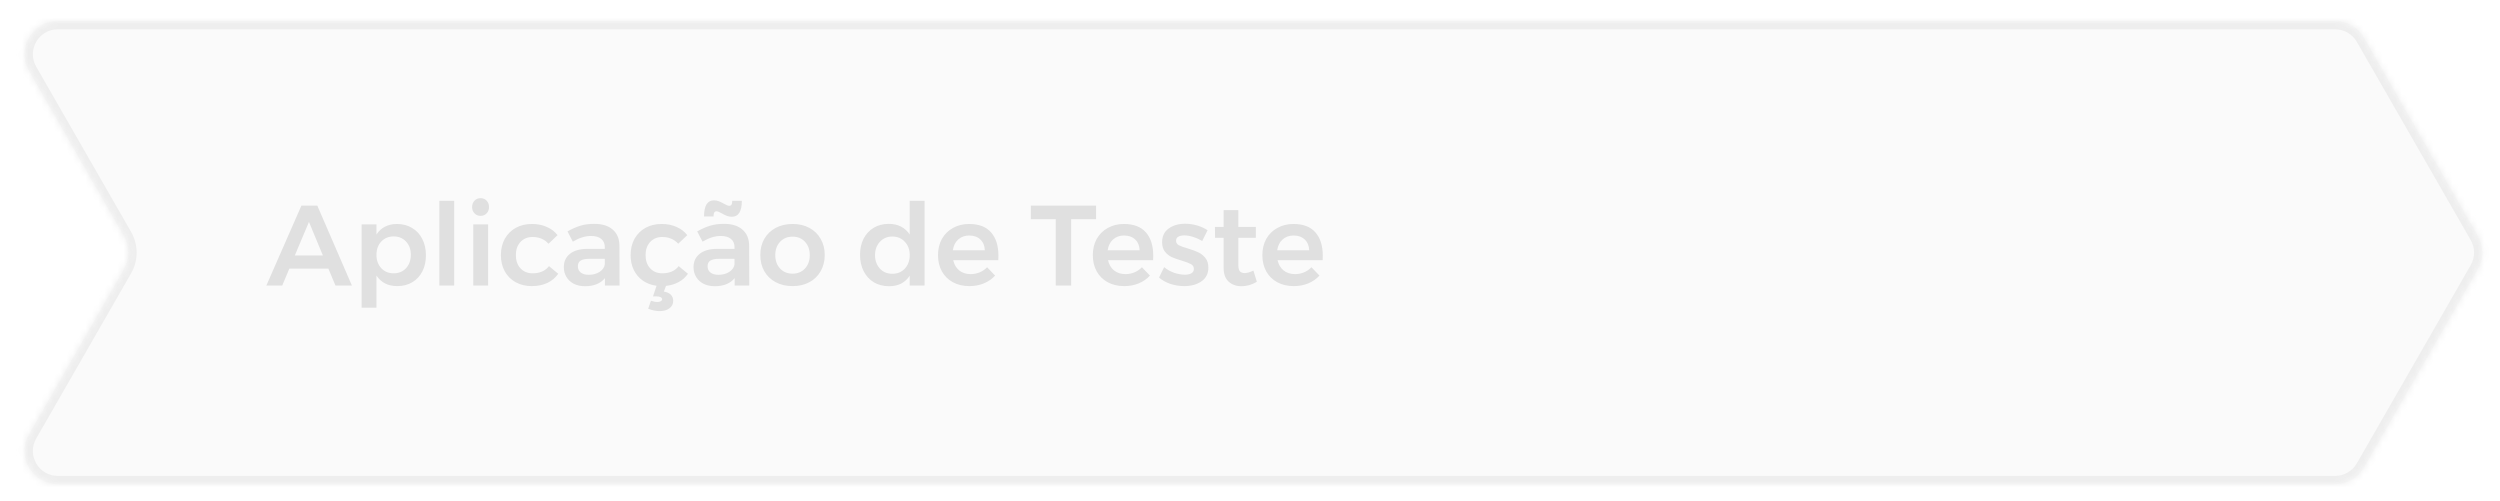 <svg width="394" height="79" viewBox="0 0 394 79" fill="none" xmlns="http://www.w3.org/2000/svg">
<g filter="url(#filter0_d_5653_1885)">
<mask id="path-1-inside-1_5653_1885" fill="white">
<path fill-rule="evenodd" clip-rule="evenodd" d="M372.569 4.631C371.634 3.003 369.901 2 368.024 2H9.115C5.085 2 2.562 6.359 4.57 9.853L19.526 35.889C20.456 37.506 20.456 39.494 19.526 41.111L4.57 67.147C2.562 70.641 5.085 75 9.115 75H368.024C369.901 75 371.634 73.997 372.569 72.369L390.526 41.111C391.455 39.494 391.455 37.506 390.526 35.889L372.569 4.631Z"/>
</mask>
<path fill-rule="evenodd" clip-rule="evenodd" d="M372.569 4.631C371.634 3.003 369.901 2 368.024 2H9.115C5.085 2 2.562 6.359 4.57 9.853L19.526 35.889C20.456 37.506 20.456 39.494 19.526 41.111L4.57 67.147C2.562 70.641 5.085 75 9.115 75H368.024C369.901 75 371.634 73.997 372.569 72.369L390.526 41.111C391.455 39.494 391.455 37.506 390.526 35.889L372.569 4.631Z" fill="#FAFAFA"/>
<path d="M19.526 35.889L18.39 36.541L19.526 35.889ZM19.526 41.111L20.663 41.764H20.663L19.526 41.111ZM390.526 41.111L389.39 40.459V40.459L390.526 41.111ZM390.526 35.889L389.39 36.541V36.541L390.526 35.889ZM4.57 67.147L3.433 66.494L4.57 67.147ZM372.569 4.631L371.433 5.284L372.569 4.631ZM372.569 72.369L371.433 71.716L372.569 72.369ZM4.57 9.853L3.433 10.506H3.433L4.57 9.853ZM9.115 3.311H368.024V0.689H9.115V3.311ZM20.663 35.236L5.706 9.201L3.433 10.506L18.39 36.541L20.663 35.236ZM20.663 41.764C21.824 39.743 21.824 37.257 20.663 35.236L18.39 36.541C19.087 37.754 19.087 39.246 18.39 40.459L20.663 41.764ZM5.706 67.799L20.663 41.764L18.39 40.459L3.433 66.494L5.706 67.799ZM368.024 73.689H9.115V76.311H368.024V73.689ZM389.39 40.459L371.433 71.716L373.706 73.022L391.663 41.764L389.39 40.459ZM389.39 36.541C390.087 37.754 390.087 39.246 389.39 40.459L391.663 41.764C392.824 39.743 392.824 37.257 391.663 35.236L389.39 36.541ZM371.433 5.284L389.39 36.541L391.663 35.236L373.706 3.978L371.433 5.284ZM3.433 66.494C0.924 70.862 4.077 76.311 9.115 76.311V73.689C6.092 73.689 4.2 70.42 5.706 67.799L3.433 66.494ZM368.024 3.311C369.432 3.311 370.732 4.063 371.433 5.284L373.706 3.978C372.537 1.944 370.37 0.689 368.024 0.689V3.311ZM368.024 76.311C370.37 76.311 372.537 75.056 373.706 73.022L371.433 71.716C370.732 72.937 369.432 73.689 368.024 73.689V76.311ZM9.115 0.689C4.077 0.689 0.924 6.138 3.433 10.506L5.706 9.201C4.2 6.58 6.092 3.311 9.115 3.311V0.689Z" fill="#EEEEEE" mask="url(#path-1-inside-1_5653_1885)"/>
</g>
<path d="M52.868 45L51.752 42.336H45.596L44.48 45H41.978L47.504 32.4H50.006L55.46 45H52.868ZM46.46 40.266H50.888L48.692 34.974L46.46 40.266ZM62.571 35.298C63.471 35.298 64.263 35.508 64.947 35.928C65.643 36.336 66.177 36.912 66.549 37.656C66.933 38.4 67.125 39.258 67.125 40.23C67.125 41.19 66.939 42.036 66.567 42.768C66.195 43.5 65.667 44.07 64.983 44.478C64.299 44.886 63.507 45.09 62.607 45.09C61.887 45.09 61.251 44.952 60.699 44.676C60.147 44.388 59.691 43.974 59.331 43.434V48.492H56.991V35.37H59.331V36.954C59.679 36.414 60.123 36.006 60.663 35.73C61.215 35.442 61.851 35.298 62.571 35.298ZM62.049 43.074C62.841 43.074 63.489 42.804 63.993 42.264C64.497 41.712 64.749 41.01 64.749 40.158C64.749 39.306 64.497 38.61 63.993 38.07C63.489 37.53 62.841 37.26 62.049 37.26C61.245 37.26 60.591 37.53 60.087 38.07C59.583 38.61 59.331 39.306 59.331 40.158C59.331 41.022 59.583 41.724 60.087 42.264C60.591 42.804 61.245 43.074 62.049 43.074ZM69.243 31.644H71.583V45H69.243V31.644ZM74.585 35.37H76.924V45H74.585V35.37ZM75.737 31.23C76.121 31.23 76.439 31.362 76.691 31.626C76.942 31.89 77.069 32.226 77.069 32.634C77.069 33.03 76.942 33.36 76.691 33.624C76.439 33.888 76.121 34.02 75.737 34.02C75.353 34.02 75.034 33.888 74.782 33.624C74.531 33.36 74.404 33.03 74.404 32.634C74.404 32.226 74.531 31.89 74.782 31.626C75.034 31.362 75.353 31.23 75.737 31.23ZM86.447 38.412C85.799 37.704 84.959 37.35 83.927 37.35C83.147 37.35 82.511 37.614 82.019 38.142C81.539 38.67 81.299 39.354 81.299 40.194C81.299 41.058 81.539 41.754 82.019 42.282C82.511 42.81 83.147 43.074 83.927 43.074C85.079 43.074 85.943 42.696 86.519 41.94L87.977 43.146C87.545 43.77 86.975 44.25 86.267 44.586C85.559 44.922 84.737 45.09 83.801 45.09C82.853 45.09 82.007 44.886 81.263 44.478C80.531 44.07 79.961 43.5 79.553 42.768C79.145 42.024 78.941 41.172 78.941 40.212C78.941 39.24 79.145 38.382 79.553 37.638C79.973 36.894 80.549 36.318 81.281 35.91C82.025 35.502 82.877 35.298 83.837 35.298C84.713 35.298 85.493 35.454 86.177 35.766C86.873 36.066 87.437 36.498 87.869 37.062L86.447 38.412ZM95.337 45V43.83C95.001 44.25 94.569 44.568 94.041 44.784C93.513 45 92.907 45.108 92.223 45.108C91.551 45.108 90.957 44.982 90.441 44.73C89.937 44.466 89.547 44.106 89.271 43.65C88.995 43.194 88.857 42.684 88.857 42.12C88.857 41.22 89.175 40.518 89.811 40.014C90.447 39.498 91.347 39.234 92.511 39.222H95.319V38.97C95.319 38.406 95.133 37.968 94.761 37.656C94.389 37.344 93.849 37.188 93.141 37.188C92.229 37.188 91.275 37.488 90.279 38.088L89.433 36.468C90.189 36.048 90.873 35.748 91.485 35.568C92.109 35.376 92.835 35.28 93.663 35.28C94.911 35.28 95.877 35.58 96.561 36.18C97.257 36.78 97.611 37.62 97.623 38.7L97.641 45H95.337ZM92.781 43.308C93.453 43.308 94.029 43.152 94.509 42.84C94.989 42.516 95.259 42.12 95.319 41.652V40.788H92.889C92.265 40.788 91.803 40.884 91.503 41.076C91.215 41.256 91.071 41.556 91.071 41.976C91.071 42.384 91.221 42.708 91.521 42.948C91.833 43.188 92.253 43.308 92.781 43.308ZM108.42 43.146C108.048 43.686 107.568 44.118 106.98 44.442C106.392 44.766 105.72 44.97 104.964 45.054L104.622 45.954C105.126 46.038 105.498 46.206 105.738 46.458C105.978 46.722 106.098 47.034 106.098 47.394C106.098 47.922 105.894 48.324 105.486 48.6C105.09 48.888 104.58 49.032 103.956 49.032C103.368 49.032 102.768 48.906 102.156 48.654L102.588 47.394C102.96 47.526 103.302 47.592 103.614 47.592C103.842 47.592 104.022 47.55 104.154 47.466C104.286 47.382 104.352 47.28 104.352 47.16C104.352 47.028 104.274 46.92 104.118 46.836C103.962 46.752 103.74 46.71 103.452 46.71H102.912L103.47 45.036C102.654 44.928 101.934 44.658 101.31 44.226C100.698 43.794 100.224 43.236 99.888 42.552C99.552 41.856 99.384 41.076 99.384 40.212C99.384 39.24 99.588 38.382 99.996 37.638C100.416 36.894 100.992 36.318 101.724 35.91C102.468 35.502 103.32 35.298 104.28 35.298C105.156 35.298 105.936 35.454 106.62 35.766C107.316 36.066 107.88 36.498 108.312 37.062L106.89 38.412C106.242 37.704 105.402 37.35 104.37 37.35C103.59 37.35 102.954 37.614 102.462 38.142C101.982 38.67 101.742 39.354 101.742 40.194C101.742 41.058 101.982 41.754 102.462 42.282C102.954 42.81 103.59 43.074 104.37 43.074C105.522 43.074 106.386 42.696 106.962 41.94L108.42 43.146ZM115.78 45V43.83C115.444 44.25 115.012 44.568 114.484 44.784C113.956 45 113.35 45.108 112.666 45.108C111.994 45.108 111.4 44.982 110.884 44.73C110.38 44.466 109.99 44.106 109.714 43.65C109.438 43.194 109.3 42.684 109.3 42.12C109.3 41.22 109.618 40.518 110.254 40.014C110.89 39.498 111.79 39.234 112.954 39.222H115.762V38.97C115.762 38.406 115.576 37.968 115.204 37.656C114.832 37.344 114.292 37.188 113.584 37.188C112.672 37.188 111.718 37.488 110.722 38.088L109.876 36.468C110.632 36.048 111.316 35.748 111.928 35.568C112.552 35.376 113.278 35.28 114.106 35.28C115.354 35.28 116.32 35.58 117.004 36.18C117.7 36.78 118.054 37.62 118.066 38.7L118.084 45H115.78ZM113.224 43.308C113.896 43.308 114.472 43.152 114.952 42.84C115.432 42.516 115.702 42.12 115.762 41.652V40.788H113.332C112.708 40.788 112.246 40.884 111.946 41.076C111.658 41.256 111.514 41.556 111.514 41.976C111.514 42.384 111.664 42.708 111.964 42.948C112.276 43.188 112.696 43.308 113.224 43.308ZM116.914 31.644C116.914 33.324 116.386 34.164 115.33 34.164C115.066 34.164 114.808 34.116 114.556 34.02C114.316 33.924 114.046 33.792 113.746 33.624C113.362 33.408 113.092 33.3 112.936 33.3C112.756 33.3 112.63 33.372 112.558 33.516C112.486 33.648 112.45 33.846 112.45 34.11H110.956C110.956 32.418 111.478 31.572 112.522 31.572C112.786 31.572 113.038 31.62 113.278 31.716C113.53 31.812 113.806 31.944 114.106 32.112C114.49 32.328 114.76 32.436 114.916 32.436C115.096 32.436 115.222 32.37 115.294 32.238C115.366 32.094 115.402 31.896 115.402 31.644H116.914ZM124.921 35.298C125.917 35.298 126.793 35.502 127.549 35.91C128.317 36.318 128.911 36.894 129.331 37.638C129.763 38.37 129.979 39.216 129.979 40.176C129.979 41.148 129.763 42.006 129.331 42.75C128.911 43.494 128.317 44.07 127.549 44.478C126.793 44.886 125.917 45.09 124.921 45.09C123.913 45.09 123.025 44.886 122.257 44.478C121.489 44.07 120.889 43.494 120.457 42.75C120.037 42.006 119.827 41.148 119.827 40.176C119.827 39.216 120.037 38.37 120.457 37.638C120.889 36.894 121.489 36.318 122.257 35.91C123.025 35.502 123.913 35.298 124.921 35.298ZM124.921 37.296C124.105 37.296 123.445 37.566 122.941 38.106C122.437 38.646 122.185 39.348 122.185 40.212C122.185 41.076 122.437 41.778 122.941 42.318C123.445 42.858 124.105 43.128 124.921 43.128C125.713 43.128 126.361 42.858 126.865 42.318C127.369 41.778 127.621 41.076 127.621 40.212C127.621 39.348 127.369 38.646 126.865 38.106C126.361 37.566 125.713 37.296 124.921 37.296ZM145.712 31.644V45H143.372V43.452C143.024 43.992 142.574 44.406 142.022 44.694C141.482 44.97 140.852 45.108 140.132 45.108C139.22 45.108 138.416 44.904 137.72 44.496C137.036 44.076 136.502 43.494 136.118 42.75C135.734 41.994 135.542 41.13 135.542 40.158C135.542 39.198 135.728 38.352 136.1 37.62C136.484 36.876 137.018 36.3 137.702 35.892C138.398 35.484 139.19 35.28 140.078 35.28C140.81 35.28 141.452 35.424 142.004 35.712C142.556 36 143.012 36.414 143.372 36.954V31.644H145.712ZM140.636 43.146C141.44 43.146 142.094 42.876 142.598 42.336C143.114 41.784 143.372 41.076 143.372 40.212C143.372 39.348 143.114 38.646 142.598 38.106C142.094 37.554 141.44 37.278 140.636 37.278C139.832 37.278 139.178 37.554 138.674 38.106C138.17 38.646 137.912 39.348 137.9 40.212C137.912 41.076 138.17 41.784 138.674 42.336C139.178 42.876 139.832 43.146 140.636 43.146ZM152.725 35.298C154.261 35.298 155.413 35.736 156.181 36.612C156.961 37.488 157.351 38.718 157.351 40.302C157.351 40.614 157.345 40.848 157.333 41.004H150.223C150.379 41.688 150.697 42.228 151.177 42.624C151.669 43.008 152.269 43.2 152.977 43.2C153.469 43.2 153.937 43.11 154.381 42.93C154.837 42.738 155.233 42.468 155.569 42.12L156.829 43.434C156.349 43.962 155.761 44.37 155.065 44.658C154.381 44.946 153.619 45.09 152.779 45.09C151.795 45.09 150.925 44.886 150.169 44.478C149.425 44.07 148.849 43.5 148.441 42.768C148.033 42.024 147.829 41.172 147.829 40.212C147.829 39.252 148.033 38.4 148.441 37.656C148.861 36.912 149.443 36.336 150.187 35.928C150.931 35.508 151.777 35.298 152.725 35.298ZM155.209 39.438C155.185 38.73 154.951 38.166 154.507 37.746C154.063 37.326 153.475 37.116 152.743 37.116C152.059 37.116 151.483 37.326 151.015 37.746C150.559 38.154 150.277 38.718 150.169 39.438H155.209ZM162.462 32.4H172.74V34.542H168.816V45H166.386V34.542H162.462V32.4ZM177.124 35.298C178.66 35.298 179.812 35.736 180.58 36.612C181.36 37.488 181.75 38.718 181.75 40.302C181.75 40.614 181.744 40.848 181.732 41.004H174.622C174.778 41.688 175.096 42.228 175.576 42.624C176.068 43.008 176.668 43.2 177.376 43.2C177.868 43.2 178.336 43.11 178.78 42.93C179.236 42.738 179.632 42.468 179.968 42.12L181.228 43.434C180.748 43.962 180.16 44.37 179.464 44.658C178.78 44.946 178.018 45.09 177.178 45.09C176.194 45.09 175.324 44.886 174.568 44.478C173.824 44.07 173.248 43.5 172.84 42.768C172.432 42.024 172.228 41.172 172.228 40.212C172.228 39.252 172.432 38.4 172.84 37.656C173.26 36.912 173.842 36.336 174.586 35.928C175.33 35.508 176.176 35.298 177.124 35.298ZM179.608 39.438C179.584 38.73 179.35 38.166 178.906 37.746C178.462 37.326 177.874 37.116 177.142 37.116C176.458 37.116 175.882 37.326 175.414 37.746C174.958 38.154 174.676 38.718 174.568 39.438H179.608ZM189.468 37.98C189 37.704 188.514 37.488 188.01 37.332C187.518 37.176 187.062 37.098 186.642 37.098C186.246 37.098 185.928 37.17 185.688 37.314C185.46 37.446 185.346 37.656 185.346 37.944C185.346 38.244 185.49 38.478 185.778 38.646C186.078 38.802 186.546 38.97 187.182 39.15C187.854 39.354 188.406 39.558 188.838 39.762C189.27 39.954 189.642 40.248 189.954 40.644C190.278 41.028 190.44 41.538 190.44 42.174C190.44 43.11 190.08 43.83 189.36 44.334C188.64 44.838 187.734 45.09 186.642 45.09C185.898 45.09 185.172 44.976 184.464 44.748C183.756 44.508 183.156 44.172 182.664 43.74L183.474 42.102C183.906 42.474 184.422 42.768 185.022 42.984C185.622 43.188 186.192 43.29 186.732 43.29C187.164 43.29 187.506 43.218 187.758 43.074C188.022 42.918 188.154 42.69 188.154 42.39C188.154 42.054 188.004 41.802 187.704 41.634C187.404 41.466 186.918 41.28 186.246 41.076C185.598 40.884 185.07 40.698 184.662 40.518C184.254 40.326 183.9 40.044 183.6 39.672C183.3 39.288 183.15 38.79 183.15 38.178C183.15 37.23 183.492 36.51 184.176 36.018C184.872 35.514 185.742 35.262 186.786 35.262C187.422 35.262 188.046 35.352 188.658 35.532C189.282 35.712 189.834 35.964 190.314 36.288L189.468 37.98ZM198.08 44.406C197.312 44.874 196.508 45.108 195.668 45.108C194.84 45.108 194.162 44.868 193.634 44.388C193.106 43.896 192.842 43.176 192.842 42.228V37.476H191.492L191.474 35.766H192.842V33.12H195.164V35.766H197.918V37.476H195.164V41.814C195.164 42.258 195.248 42.576 195.416 42.768C195.584 42.948 195.836 43.038 196.172 43.038C196.532 43.038 196.988 42.906 197.54 42.642L198.08 44.406ZM203.843 35.298C205.379 35.298 206.531 35.736 207.299 36.612C208.079 37.488 208.469 38.718 208.469 40.302C208.469 40.614 208.463 40.848 208.451 41.004H201.341C201.497 41.688 201.815 42.228 202.295 42.624C202.787 43.008 203.387 43.2 204.095 43.2C204.587 43.2 205.055 43.11 205.499 42.93C205.955 42.738 206.351 42.468 206.687 42.12L207.947 43.434C207.467 43.962 206.879 44.37 206.183 44.658C205.499 44.946 204.737 45.09 203.897 45.09C202.913 45.09 202.043 44.886 201.287 44.478C200.543 44.07 199.967 43.5 199.559 42.768C199.151 42.024 198.947 41.172 198.947 40.212C198.947 39.252 199.151 38.4 199.559 37.656C199.979 36.912 200.561 36.336 201.305 35.928C202.049 35.508 202.895 35.298 203.843 35.298ZM206.327 39.438C206.303 38.73 206.069 38.166 205.625 37.746C205.181 37.326 204.593 37.116 203.861 37.116C203.177 37.116 202.601 37.326 202.133 37.746C201.677 38.154 201.395 38.718 201.287 39.438H206.327Z" fill="#E0E0E0"/>
<defs>
<filter id="filter0_d_5653_1885" x="1.244" y="0.689" width="392.6" height="78.242" filterUnits="userSpaceOnUse" color-interpolation-filters="sRGB">
<feFlood flood-opacity="0" result="BackgroundImageFix"/>
<feColorMatrix in="SourceAlpha" type="matrix" values="0 0 0 0 0 0 0 0 0 0 0 0 0 0 0 0 0 0 127 0" result="hardAlpha"/>
<feOffset dy="1.311"/>
<feGaussianBlur stdDeviation="1.311"/>
<feColorMatrix type="matrix" values="0 0 0 0 0.216 0 0 0 0 0.255 0 0 0 0 0.318 0 0 0 0.08 0"/>
<feBlend mode="normal" in2="BackgroundImageFix" result="effect1_dropShadow_5653_1885"/>
<feBlend mode="normal" in="SourceGraphic" in2="effect1_dropShadow_5653_1885" result="shape"/>
</filter>
</defs>
</svg>
